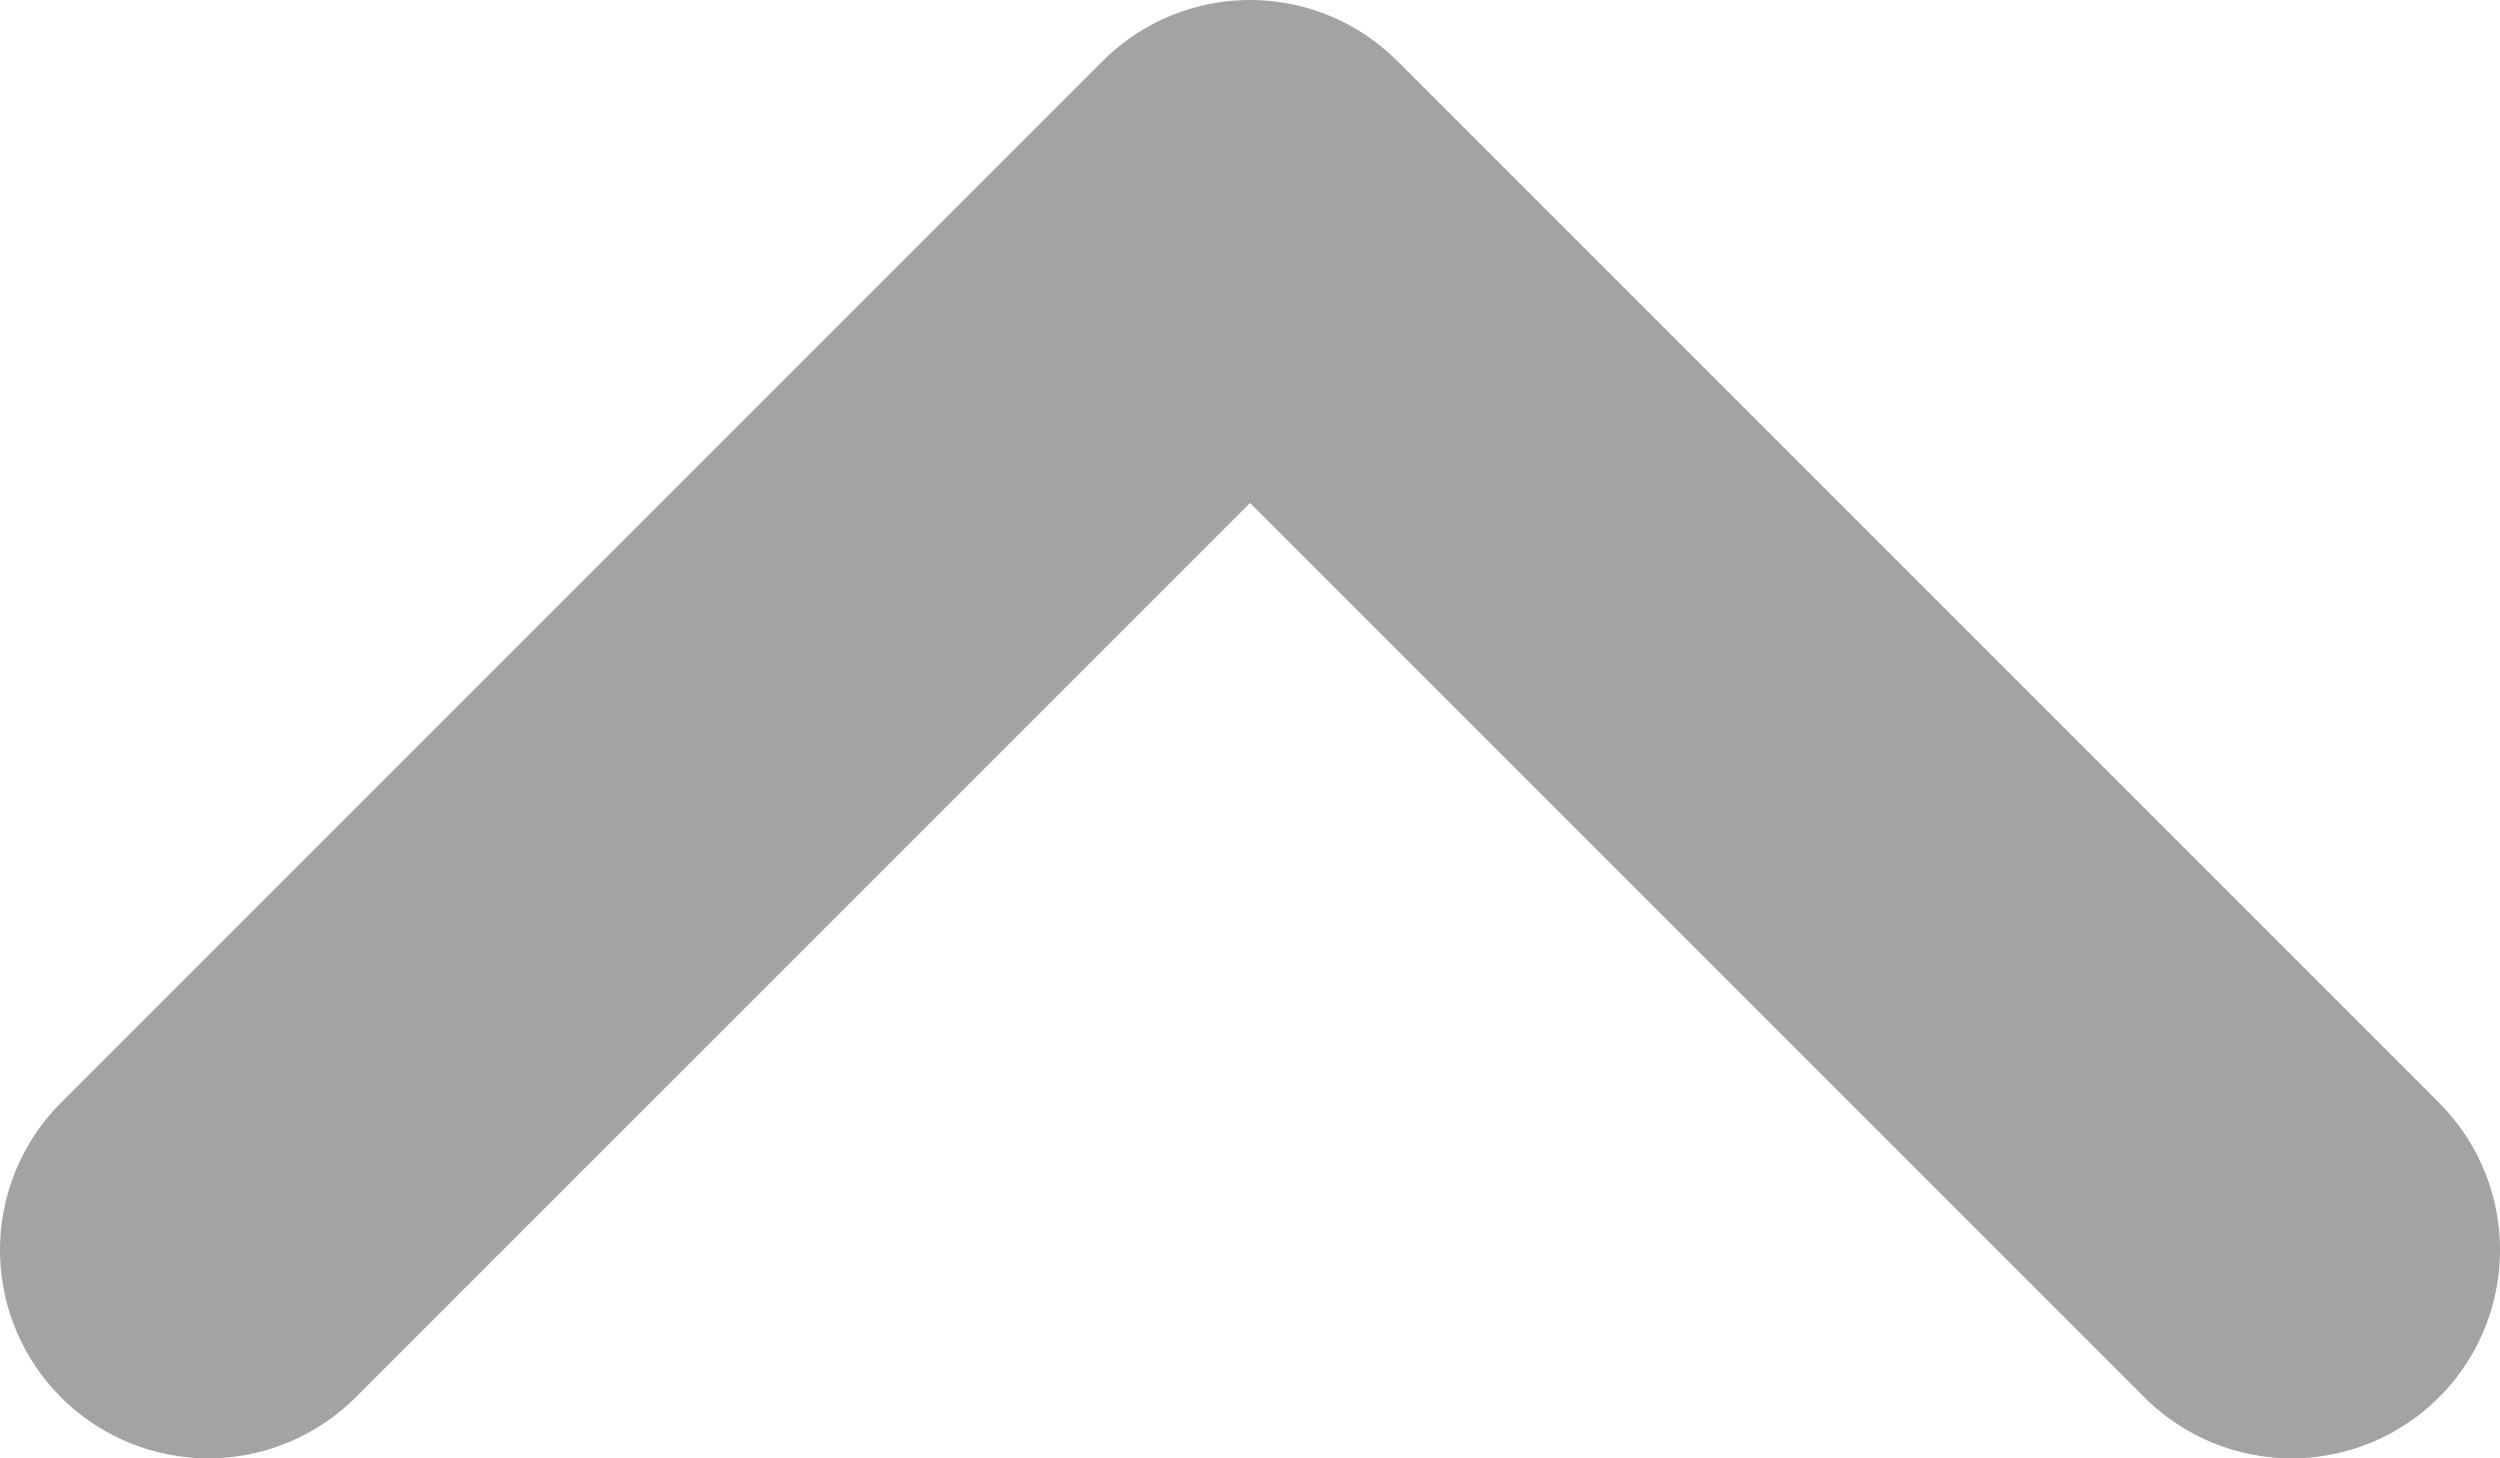 <svg width="12" height="7" viewBox="0 0 12 7" fill="none" xmlns="http://www.w3.org/2000/svg">
<path d="M1 6L6 1L11 6" stroke="#A3A3A3" stroke-width="2" stroke-linecap="round" stroke-linejoin="round"/>
</svg>
